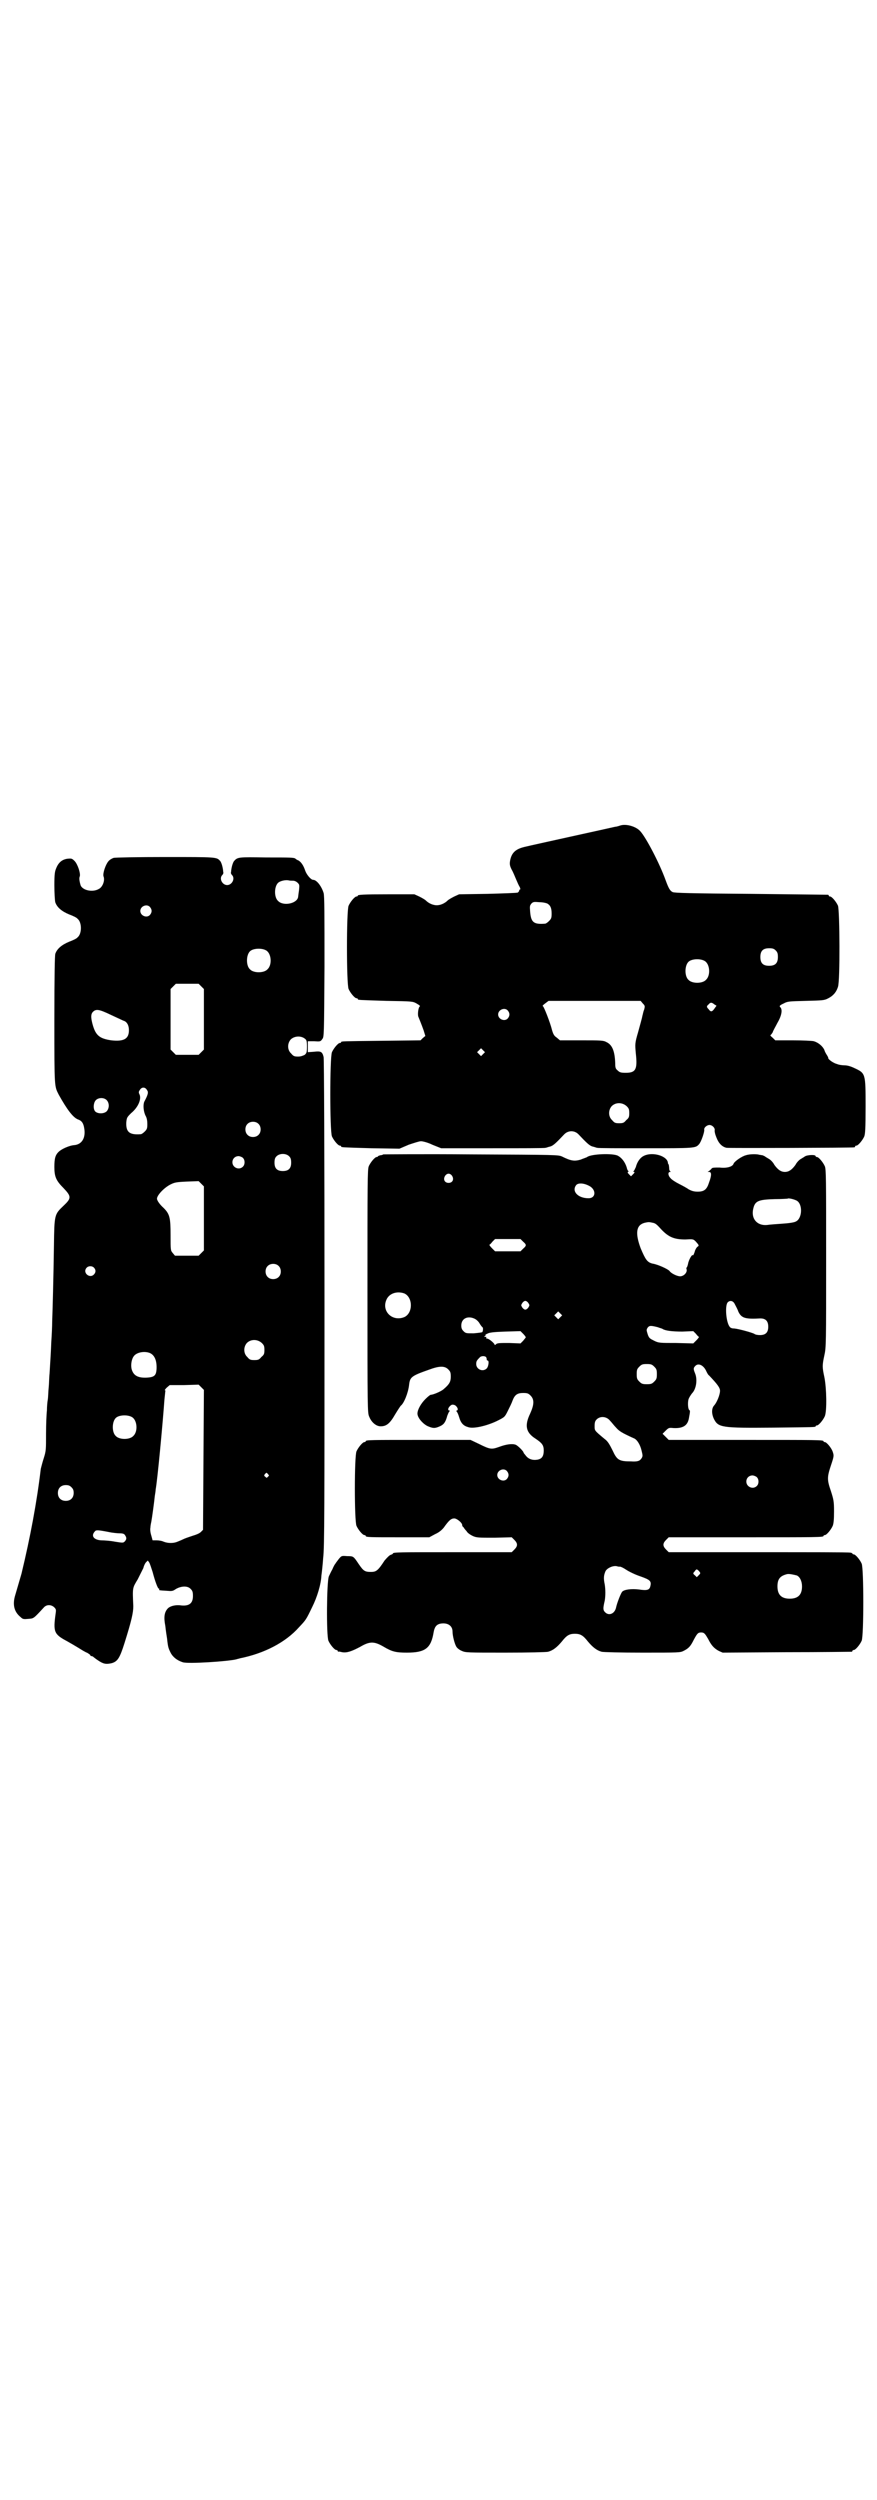 <?xml version="1.0" standalone="no"?>
<!DOCTYPE svg PUBLIC "-//W3C//DTD SVG 20010904//EN"
 "http://www.w3.org/TR/2001/REC-SVG-20010904/DTD/svg10.dtd">
<svg version="1.0" xmlns="http://www.w3.org/2000/svg"
 width="1000pt" height="2850pt" viewBox="0 0 1000 2850"
 preserveAspectRatio="xMidYMid meet">
<g transform="translate(0,2850) scale(0.5,-0.5)"
fill="#000000" stroke="none">
<path d="M1415 3818 c-3 -1 -9 -3 -12 -3 -8 -2 -191 -42 -207 -46 -21 -5 -30
-14 -33 -33 -1 -7 0 -11 4 -19 3 -5 7 -15 10 -22 3 -7 6 -14 8 -17 2 -4 2 -6
1 -6 -1 0 -2 -1 -2 -3 0 -1 -2 -3 -3 -4 -2 -1 -33 -2 -69 -3 l-65 -1 -11 -5
c-6 -3 -13 -7 -15 -9 -7 -7 -17 -11 -25 -11 -8 0 -18 4 -25 11 -2 2 -9 6 -15
9 l-11 5 -59 0 c-59 0 -70 -1 -70 -3 0 -1 -1 -2 -3 -2 -4 0 -14 -12 -18 -21
-5 -11 -5 -179 0 -190 4 -9 14 -21 18 -21 2 0 3 -1 3 -2 0 -2 1 -2 65 -4 60
-1 60 -1 69 -6 7 -4 9 -6 7 -7 -3 -2 -5 -18 -3 -23 2 -5 7 -17 12 -31 l4 -13
-6 -5 -5 -5 -88 -1 c-91 -1 -93 -1 -93 -3 0 -1 -1 -2 -3 -2 -4 0 -14 -12 -18
-21 -5 -12 -5 -180 0 -192 4 -9 14 -21 18 -21 2 0 3 -1 3 -2 0 -2 1 -2 69 -4
l64 -1 21 9 c12 4 24 8 28 8 4 0 16 -3 26 -8 l20 -8 118 0 c64 0 119 0 120 1
2 0 6 2 11 3 7 2 14 9 32 28 9 9 23 9 32 0 18 -19 25 -26 32 -28 5 -1 9 -3 11
-3 1 -1 51 -1 109 -1 113 0 115 0 123 9 5 5 13 29 12 33 -1 5 6 11 12 11 6 0
12 -6 12 -11 -1 -3 1 -11 4 -18 5 -13 13 -21 23 -23 6 -1 286 0 291 1 1 0 2 1
2 2 0 1 1 2 3 2 4 0 14 12 18 21 2 6 3 17 3 68 0 76 0 76 -26 88 -6 3 -15 6
-21 6 -5 0 -14 1 -18 3 -9 2 -22 12 -20 14 0 0 -1 3 -3 6 -2 3 -5 8 -6 12 -4
9 -14 17 -24 20 -4 1 -25 2 -48 2 l-40 0 -6 6 c-4 3 -6 6 -5 6 1 0 3 3 5 6 1
4 7 14 11 22 10 17 12 31 6 36 -2 2 -1 4 8 8 9 5 12 5 51 6 38 1 42 1 51 6 10
5 18 13 22 26 5 13 4 174 0 185 -4 9 -14 21 -18 21 -2 0 -3 1 -3 2 0 1 -1 2
-2 2 -2 0 -81 1 -176 2 -135 1 -174 2 -178 4 -6 3 -9 8 -16 27 -14 39 -45 98
-58 112 -10 11 -32 17 -45 13z m-167 -178 c7 -4 10 -10 10 -23 0 -10 -1 -12
-6 -17 -3 -3 -7 -6 -9 -6 -26 -2 -32 3 -34 27 -1 13 -1 14 3 19 4 4 6 4 18 3
8 0 16 -2 18 -3z m521 -107 c4 -4 5 -7 5 -15 0 -14 -6 -20 -20 -20 -14 0 -20
6 -20 20 0 14 6 20 20 20 8 0 11 -1 15 -5z m-162 -24 c12 -7 14 -33 3 -43 -8
-9 -32 -9 -40 0 -9 8 -9 32 0 41 7 7 27 8 37 2z m-141 -97 c5 -5 5 -6 3 -14
-2 -4 -3 -11 -4 -14 -1 -6 -6 -23 -10 -38 -7 -24 -7 -26 -5 -48 4 -36 0 -44
-23 -44 -11 0 -14 1 -18 5 -5 4 -6 6 -6 17 -1 28 -7 42 -20 48 -7 4 -13 4 -57
4 l-49 0 -7 6 c-6 4 -8 7 -11 17 -4 17 -19 55 -21 55 -2 0 1 3 5 6 l8 6 105 0
105 0 5 -6z m163 -2 l5 -3 -5 -7 c-5 -7 -8 -8 -13 -1 -5 5 -5 7 0 11 4 5 7 5
13 0z m-471 -14 c5 -6 5 -12 0 -18 -7 -8 -22 -2 -22 9 0 11 15 17 22 9z m-56
-99 l-5 -5 -4 4 -5 5 4 4 5 5 4 -4 5 -5 -4 -4z m327 -119 c5 -5 6 -7 6 -16 0
-9 -1 -11 -7 -16 -5 -6 -7 -7 -16 -7 -9 0 -11 1 -16 7 -9 8 -9 23 -1 32 9 9
24 9 34 0z"/>
<path d="M259 3744 c-3 -1 -9 -4 -12 -8 -6 -7 -13 -27 -11 -34 4 -9 -2 -25
-11 -29 -14 -8 -36 -3 -41 8 -3 10 -4 17 -2 21 2 7 -5 28 -12 35 -6 6 -7 6
-17 5 -12 -2 -20 -9 -25 -22 -3 -7 -4 -13 -4 -38 0 -18 1 -34 2 -39 4 -12 15
-21 32 -28 8 -3 17 -7 19 -10 10 -8 10 -34 0 -42 -2 -3 -11 -7 -19 -10 -17 -7
-28 -16 -32 -28 -1 -6 -2 -44 -2 -152 0 -155 0 -149 10 -169 19 -34 32 -51 43
-56 9 -3 13 -8 15 -20 4 -22 -5 -38 -24 -39 -10 -1 -26 -8 -33 -14 -9 -8 -11
-16 -11 -36 0 -22 4 -31 21 -48 18 -19 18 -23 0 -40 -21 -20 -21 -20 -22 -91
-1 -73 -3 -145 -4 -173 0 -11 -1 -32 -2 -46 -1 -25 -2 -41 -4 -73 -1 -8 -1
-23 -2 -32 -1 -9 -1 -21 -2 -27 -1 -5 -2 -17 -2 -25 -1 -8 -2 -32 -2 -53 0
-36 0 -39 -5 -55 -3 -9 -6 -21 -7 -25 -9 -76 -24 -156 -44 -239 -2 -7 -10 -34
-14 -48 -7 -22 -3 -39 12 -51 5 -5 7 -5 18 -4 12 1 11 0 35 26 6 7 17 7 24 0
4 -4 4 -6 3 -13 -6 -43 -4 -48 26 -64 9 -5 19 -11 24 -14 13 -8 16 -10 23 -13
3 -2 6 -4 6 -5 0 -1 1 -2 3 -2 1 0 3 -1 3 -1 1 -1 6 -5 12 -9 12 -8 18 -9 31
-6 13 4 18 11 29 46 16 51 20 69 20 84 -2 43 -2 41 10 61 5 10 11 22 13 26 1
5 4 11 6 13 l4 4 3 -4 c2 -3 5 -13 8 -22 6 -23 12 -38 14 -38 1 0 2 -1 1 -2
-1 -2 0 -2 17 -3 12 -1 14 -1 21 4 12 7 27 8 34 0 4 -4 5 -7 5 -16 0 -17 -9
-24 -30 -21 -11 1 -23 -2 -28 -8 -7 -8 -9 -19 -5 -39 1 -10 3 -23 4 -29 2 -19
3 -22 8 -32 5 -10 15 -18 28 -22 12 -4 105 2 123 7 2 1 5 1 7 2 55 11 104 36
135 71 16 17 16 17 30 46 11 22 20 51 21 72 1 7 3 25 4 40 3 23 3 116 3 581 0
354 -1 556 -2 561 -3 12 -6 14 -22 12 l-14 -1 0 13 0 12 14 0 c14 -1 15 -1 19
5 4 5 4 6 5 165 0 120 0 161 -2 168 -5 16 -16 30 -24 30 -5 0 -15 12 -18 21
-4 12 -9 19 -15 23 -3 1 -6 3 -7 4 -3 3 -11 3 -67 3 -63 1 -65 1 -73 -8 -2 -2
-4 -8 -5 -12 -1 -4 -2 -10 -2 -13 -1 -2 0 -5 2 -7 8 -8 0 -23 -11 -23 -11 0
-19 15 -11 23 2 2 3 5 2 7 0 3 -1 9 -2 13 -1 4 -3 10 -5 12 -8 9 -7 9 -125 9
-62 0 -115 -1 -118 -2z m409 -52 c4 0 8 -2 11 -5 4 -4 4 -5 3 -16 -1 -7 -2
-14 -2 -15 -1 -16 -34 -23 -46 -10 -9 8 -9 32 0 41 4 4 15 7 23 6 3 -1 8 -1
11 -1z m-326 -60 c5 -6 5 -12 0 -18 -7 -8 -22 -2 -22 9 0 11 15 17 22 9z m265
-99 c12 -7 14 -33 3 -43 -8 -9 -32 -9 -40 0 -9 8 -9 32 0 41 7 7 27 8 37 2z
m-148 -82 l6 -6 0 -69 0 -69 -6 -6 -6 -6 -26 0 -26 0 -6 6 -6 6 0 69 0 69 6 6
6 6 26 0 26 0 6 -6z m-206 -65 c13 -6 26 -12 28 -13 8 -2 13 -10 13 -22 0 -20
-12 -26 -40 -23 -27 4 -36 11 -43 37 -4 15 -4 23 1 28 7 7 14 6 41 -7z m442
-54 c4 -3 5 -5 5 -18 0 -14 -1 -15 -5 -19 -4 -2 -9 -4 -15 -4 -9 0 -11 1 -16
7 -9 8 -9 23 -1 32 8 8 23 9 32 2z m-360 -117 c4 -5 3 -10 -6 -27 -3 -7 -2
-22 3 -32 3 -5 4 -12 4 -19 0 -10 -1 -12 -6 -17 -3 -3 -7 -6 -9 -6 -26 -2 -34
5 -33 27 1 11 2 12 11 21 17 14 24 33 19 43 -2 4 -2 6 1 10 4 7 12 7 16 0z
m-92 -23 c6 -6 7 -17 1 -25 -6 -7 -21 -7 -27 -1 -5 6 -4 19 1 25 6 7 19 7 25
1z m346 -54 c7 -6 7 -19 1 -25 -6 -7 -19 -7 -25 -1 -7 6 -7 19 -1 25 6 7 19 7
25 1z m71 -75 c3 -3 4 -7 4 -14 0 -13 -6 -19 -19 -19 -13 0 -19 6 -19 19 0 7
1 11 4 14 7 8 23 8 30 0z m-106 -3 c5 -5 5 -15 0 -20 -9 -9 -24 -2 -24 10 0 8
6 14 14 14 3 0 8 -2 10 -4z m-89 -138 l0 -73 -6 -6 -6 -6 -27 0 -27 0 -5 6
c-5 6 -5 6 -5 41 0 40 -2 48 -16 62 -9 8 -15 17 -15 21 0 8 17 26 32 33 8 4
13 5 36 6 l27 1 6 -6 6 -6 0 -73z m170 -108 c7 -6 7 -19 1 -25 -6 -7 -19 -7
-25 -1 -7 6 -7 19 -1 25 6 7 19 7 25 1z m-421 -4 c5 -5 5 -11 0 -16 -10 -10
-27 5 -16 16 4 4 12 4 16 0z m383 -172 c5 -5 6 -7 6 -16 0 -9 -1 -11 -7 -16
-5 -6 -7 -7 -16 -7 -9 0 -11 1 -16 7 -9 8 -9 23 -1 32 9 9 24 9 34 0z m-255
-23 c11 -5 16 -18 15 -37 -1 -14 -5 -18 -22 -19 -21 -1 -31 5 -35 20 -2 10 0
23 6 30 7 8 24 11 36 6z m122 -243 l-1 -160 -5 -5 c-3 -3 -10 -6 -17 -8 -6 -2
-15 -5 -20 -7 -4 -2 -11 -5 -16 -7 -9 -4 -22 -4 -32 0 -4 2 -11 3 -16 3 l-9 0
-3 11 c-2 6 -3 14 -2 18 0 3 1 9 2 13 2 11 7 48 8 59 1 6 2 12 2 15 4 21 16
149 20 205 1 10 2 19 2 19 1 1 0 2 -1 2 -1 0 1 3 4 6 l7 6 33 0 33 1 6 -6 6
-6 -1 -159z m-163 97 c12 -7 14 -33 3 -43 -8 -9 -32 -9 -40 0 -9 8 -9 32 0 41
7 7 27 8 37 2z m310 -130 c3 -3 3 -3 0 -6 -3 -3 -3 -3 -6 0 -3 2 -3 3 -1 6 4
4 4 4 7 0z m-448 -30 c4 -4 5 -7 5 -13 0 -11 -7 -18 -18 -18 -11 0 -18 7 -18
18 0 11 7 18 18 18 6 0 9 -1 13 -5z m85 -102 c9 -2 21 -3 25 -3 7 0 10 -1 12
-4 4 -6 4 -9 0 -14 -4 -4 -4 -4 -23 -1 -10 2 -24 3 -31 3 -17 1 -24 10 -15 20
3 4 6 4 32 -1z"/>
<path d="M874 3068 c-1 -1 -4 -2 -7 -2 -3 -1 -5 -2 -5 -2 0 -1 -1 -2 -3 -2 -4
0 -14 -12 -18 -21 -3 -7 -3 -36 -3 -285 0 -267 0 -278 4 -286 5 -13 16 -22 26
-22 13 0 21 6 33 27 6 10 12 19 13 20 7 5 17 29 19 48 2 17 5 20 45 34 24 9
36 9 44 1 5 -5 6 -7 6 -17 0 -11 -3 -17 -16 -28 -5 -5 -24 -13 -29 -13 -2 0
-7 -4 -13 -10 -10 -10 -18 -24 -18 -33 0 -9 11 -22 22 -28 13 -6 18 -6 29 -1
9 4 13 9 17 24 2 5 4 10 5 10 1 1 1 2 0 2 -4 0 -4 5 1 10 3 3 5 4 9 3 6 -1 12
-11 7 -13 -1 0 -2 -1 -1 -2 1 0 4 -6 6 -13 4 -14 10 -20 21 -23 12 -4 42 3 65
14 18 9 18 9 25 23 4 8 9 18 11 24 5 13 11 17 24 17 10 0 12 -1 17 -6 9 -9 8
-21 -1 -41 -13 -27 -10 -43 12 -57 15 -10 19 -15 19 -27 0 -13 -4 -19 -14 -21
-11 -2 -20 1 -26 8 -3 4 -6 7 -6 8 0 3 -13 16 -18 18 -8 3 -22 1 -38 -5 -17
-6 -20 -6 -46 7 l-19 9 -114 0 c-112 0 -125 0 -125 -3 0 -1 -1 -2 -3 -2 -4 0
-14 -12 -18 -21 -5 -11 -5 -159 0 -170 4 -9 14 -21 18 -21 2 0 3 -1 3 -2 0 -3
11 -3 78 -3 l67 0 13 7 c9 4 15 9 20 15 12 17 17 21 24 21 6 0 18 -10 18 -15
0 -2 1 -4 3 -5 1 -2 4 -6 7 -9 2 -4 8 -8 14 -11 9 -4 13 -4 50 -4 l39 1 6 -6
c8 -8 8 -14 0 -22 l-6 -6 -130 0 c-126 0 -141 0 -141 -3 0 -1 -2 -2 -5 -3 -3
-1 -8 -6 -14 -13 -15 -23 -19 -26 -31 -26 -14 0 -17 2 -28 18 -12 18 -12 18
-26 18 -13 1 -13 1 -19 -6 -3 -4 -7 -9 -8 -11 -2 -2 -5 -8 -7 -13 -3 -5 -6
-12 -8 -16 -5 -11 -6 -135 -1 -147 4 -9 14 -21 18 -21 2 0 3 -1 3 -2 0 -1 1
-2 2 -2 0 1 4 0 8 -1 11 -2 22 2 41 12 22 13 32 13 53 1 20 -12 29 -14 54 -14
42 0 55 10 61 47 2 11 6 17 15 19 16 3 28 -4 28 -18 0 -10 5 -29 9 -35 2 -3 7
-7 12 -9 9 -4 12 -4 99 -4 55 0 94 1 98 2 11 3 20 10 31 23 11 14 17 18 30 18
13 0 19 -4 30 -18 11 -13 20 -20 31 -23 4 -1 42 -2 93 -2 84 0 86 0 94 4 12 6
16 11 23 25 8 15 10 17 17 17 7 0 9 -3 16 -15 7 -14 13 -21 24 -27 l9 -4 145
1 c80 0 147 1 149 1 1 0 2 1 2 2 0 1 1 2 3 2 4 0 14 12 18 21 5 11 5 165 0
176 -4 9 -14 21 -18 21 -2 0 -3 1 -3 2 0 0 -2 2 -5 2 -4 1 -98 1 -210 1 l-204
0 -6 6 c-8 8 -8 14 0 22 l6 6 171 0 c168 0 182 0 182 3 0 1 1 2 3 2 4 0 14 12
18 21 2 5 3 14 3 33 0 23 -1 27 -7 46 -9 26 -9 32 0 59 7 21 7 22 4 31 -3 9
-14 22 -18 22 -2 0 -3 1 -3 2 0 3 -14 3 -182 3 l-171 0 -7 7 c-4 4 -7 7 -7 7
0 0 3 3 7 7 7 7 8 7 18 6 22 -1 32 6 35 22 3 16 3 18 1 19 -3 2 -4 16 -2 24 1
4 5 10 8 14 10 10 13 32 7 46 -4 10 -4 12 1 17 7 7 19 1 25 -13 2 -4 4 -8 6
-9 19 -20 25 -28 25 -35 0 -9 -7 -26 -13 -33 -6 -6 -7 -18 -1 -31 10 -20 18
-21 135 -20 95 1 97 1 97 3 0 1 1 2 3 2 4 0 14 12 18 21 5 12 4 64 -1 89 -5
23 -5 27 0 50 4 18 4 26 4 221 0 181 0 203 -3 210 -4 9 -14 21 -18 21 -2 0 -3
1 -3 2 0 4 -20 3 -25 -1 -1 -1 -5 -3 -8 -5 -4 -2 -10 -8 -13 -14 -8 -11 -15
-16 -24 -16 -9 0 -16 5 -24 16 -3 6 -9 12 -13 14 -3 2 -7 4 -8 5 -1 1 -4 2 -6
3 -2 0 -5 1 -7 1 -5 2 -23 2 -31 -1 -9 -2 -26 -14 -28 -19 -2 -7 -15 -11 -32
-9 -12 0 -16 0 -18 -2 -1 -2 -4 -4 -6 -6 -4 -2 -4 -2 0 -2 6 0 6 -8 0 -24 -5
-16 -11 -21 -26 -21 -9 0 -14 2 -20 5 -4 3 -15 9 -23 13 -8 4 -17 10 -19 13
-6 6 -6 14 -1 14 2 0 2 1 1 1 -2 1 -3 4 -3 8 0 3 -1 7 -1 8 -1 0 -2 3 -2 5 -3
15 -35 24 -54 15 -9 -4 -16 -14 -19 -26 -2 -4 -4 -9 -5 -9 -1 -1 -1 -2 1 -2 2
0 1 -2 -2 -5 l-5 -5 -4 4 c-4 4 -4 5 -3 6 2 1 2 2 1 2 -1 0 -3 4 -4 9 -4 12
-11 21 -20 26 -12 6 -61 4 -70 -3 -1 -1 -8 -3 -15 -6 -14 -4 -22 -3 -42 7 -9
4 -10 4 -208 5 -109 1 -199 0 -200 0z m157 -49 c5 -8 1 -16 -8 -16 -9 0 -13 8
-8 16 2 3 5 5 8 5 3 0 6 -2 8 -5z m311 -22 c18 -8 18 -29 0 -29 -24 0 -39 16
-28 30 4 5 16 5 28 -1z m474 -34 c15 -7 14 -41 -1 -48 -3 -2 -15 -4 -31 -5
-14 -1 -29 -2 -35 -3 -23 -2 -37 15 -31 38 4 17 12 20 49 21 15 0 28 1 29 1 1
2 14 -1 20 -4z m-327 -51 c6 -1 10 -5 19 -15 17 -18 30 -23 55 -23 18 1 18 1
24 -5 7 -8 8 -9 3 -12 -2 -2 -5 -7 -6 -12 -2 -5 -3 -8 -4 -7 -2 3 -10 -12 -11
-20 -1 -4 -2 -7 -3 -8 -1 0 -1 -2 0 -5 1 -7 -7 -15 -15 -15 -7 0 -21 7 -24 12
-3 4 -26 15 -39 17 -12 3 -16 9 -27 35 -13 35 -10 53 9 58 9 2 10 2 19 0z
m-296 -43 c8 -7 8 -9 0 -16 l-6 -6 -29 0 -29 0 -7 7 c-4 4 -6 7 -6 8 1 0 4 3
7 7 l6 6 29 0 29 0 6 -6z m-271 -118 c20 -9 20 -45 0 -54 -27 -11 -52 13 -41
39 6 15 24 21 41 15z m283 -22 c3 -5 3 -5 0 -10 -2 -3 -5 -5 -7 -5 -2 0 -5 2
-7 5 -3 5 -3 5 0 10 2 3 5 5 7 5 2 0 5 -2 7 -5z m471 -3 c2 -4 6 -11 8 -17 7
-14 15 -17 50 -15 12 0 18 -6 18 -19 0 -13 -6 -19 -19 -19 -5 0 -11 1 -13 3
-6 3 -35 11 -45 12 -5 0 -9 1 -11 4 -8 10 -11 46 -5 55 5 6 13 5 17 -4z m-398
-29 l-5 -5 -4 4 -5 5 4 4 5 5 4 -4 5 -5 -4 -4z m-195 -4 c4 -2 9 -7 11 -11 3
-5 6 -8 6 -8 2 0 2 -8 0 -11 0 -1 -9 -2 -20 -3 -17 0 -18 0 -23 5 -4 4 -5 7
-5 13 0 16 15 23 31 15z m417 -19 c5 -2 10 -3 11 -4 6 -4 22 -6 45 -6 l25 1 6
-6 c3 -4 6 -7 7 -7 0 -1 -2 -4 -6 -8 l-7 -7 -39 1 c-37 0 -40 0 -50 5 -10 5
-12 6 -15 15 -3 10 -3 10 0 15 4 5 7 5 23 1z m-301 -23 c0 -1 -3 -4 -6 -8 l-6
-6 -26 1 c-22 0 -27 0 -30 -3 -2 -2 -3 -2 -3 -1 0 3 -13 14 -17 14 -2 0 -3 1
-2 2 1 1 0 2 -2 2 -3 0 -4 0 -1 2 2 1 2 2 1 2 -1 0 1 2 4 3 5 3 14 4 41 5 l35
1 6 -6 c3 -3 6 -7 6 -8z m-90 -46 c1 -2 1 -5 1 -5 0 -1 1 -2 2 -2 4 0 2 -14
-2 -18 -9 -9 -24 -2 -24 10 0 6 1 8 8 15 3 4 13 4 15 0z m383 -21 c5 -5 6 -7
6 -17 0 -10 -1 -12 -6 -17 -5 -5 -7 -6 -17 -6 -10 0 -12 1 -17 6 -5 5 -6 7 -6
17 0 10 1 12 6 17 5 5 7 6 17 6 10 0 12 -1 17 -6z m-101 -123 c4 -4 9 -11 14
-16 7 -8 13 -12 42 -25 6 -3 13 -14 16 -27 3 -12 3 -13 0 -18 -4 -6 -9 -8 -24
-7 -27 0 -32 3 -42 25 -7 14 -11 21 -18 26 -24 20 -23 19 -23 30 0 7 1 11 4
14 8 9 23 8 31 -2z m-235 -115 c5 -6 5 -12 0 -18 -7 -8 -22 -2 -22 9 0 11 15
17 22 9z m570 -14 c5 -5 5 -15 0 -20 -9 -9 -24 -2 -24 10 0 8 6 14 14 14 3 0
8 -2 10 -4z m-312 -204 c2 0 8 -3 14 -7 6 -4 20 -11 32 -15 23 -8 26 -11 23
-23 -2 -8 -7 -10 -26 -7 -17 2 -33 0 -38 -5 -3 -3 -12 -26 -14 -36 -3 -14 -16
-20 -25 -11 -5 5 -5 9 -1 26 2 11 2 26 0 38 -3 14 -2 21 2 30 4 7 17 13 26 11
2 -1 5 -1 7 -1z m180 -10 c4 -5 4 -5 -1 -10 l-4 -4 -4 4 c-5 4 -5 5 -1 9 4 6
5 6 10 1z m223 -10 c7 -3 12 -13 12 -25 0 -19 -9 -28 -28 -28 -19 0 -28 9 -28
28 0 17 6 24 22 28 5 1 14 -1 22 -3z"/>
</g>
</svg>
